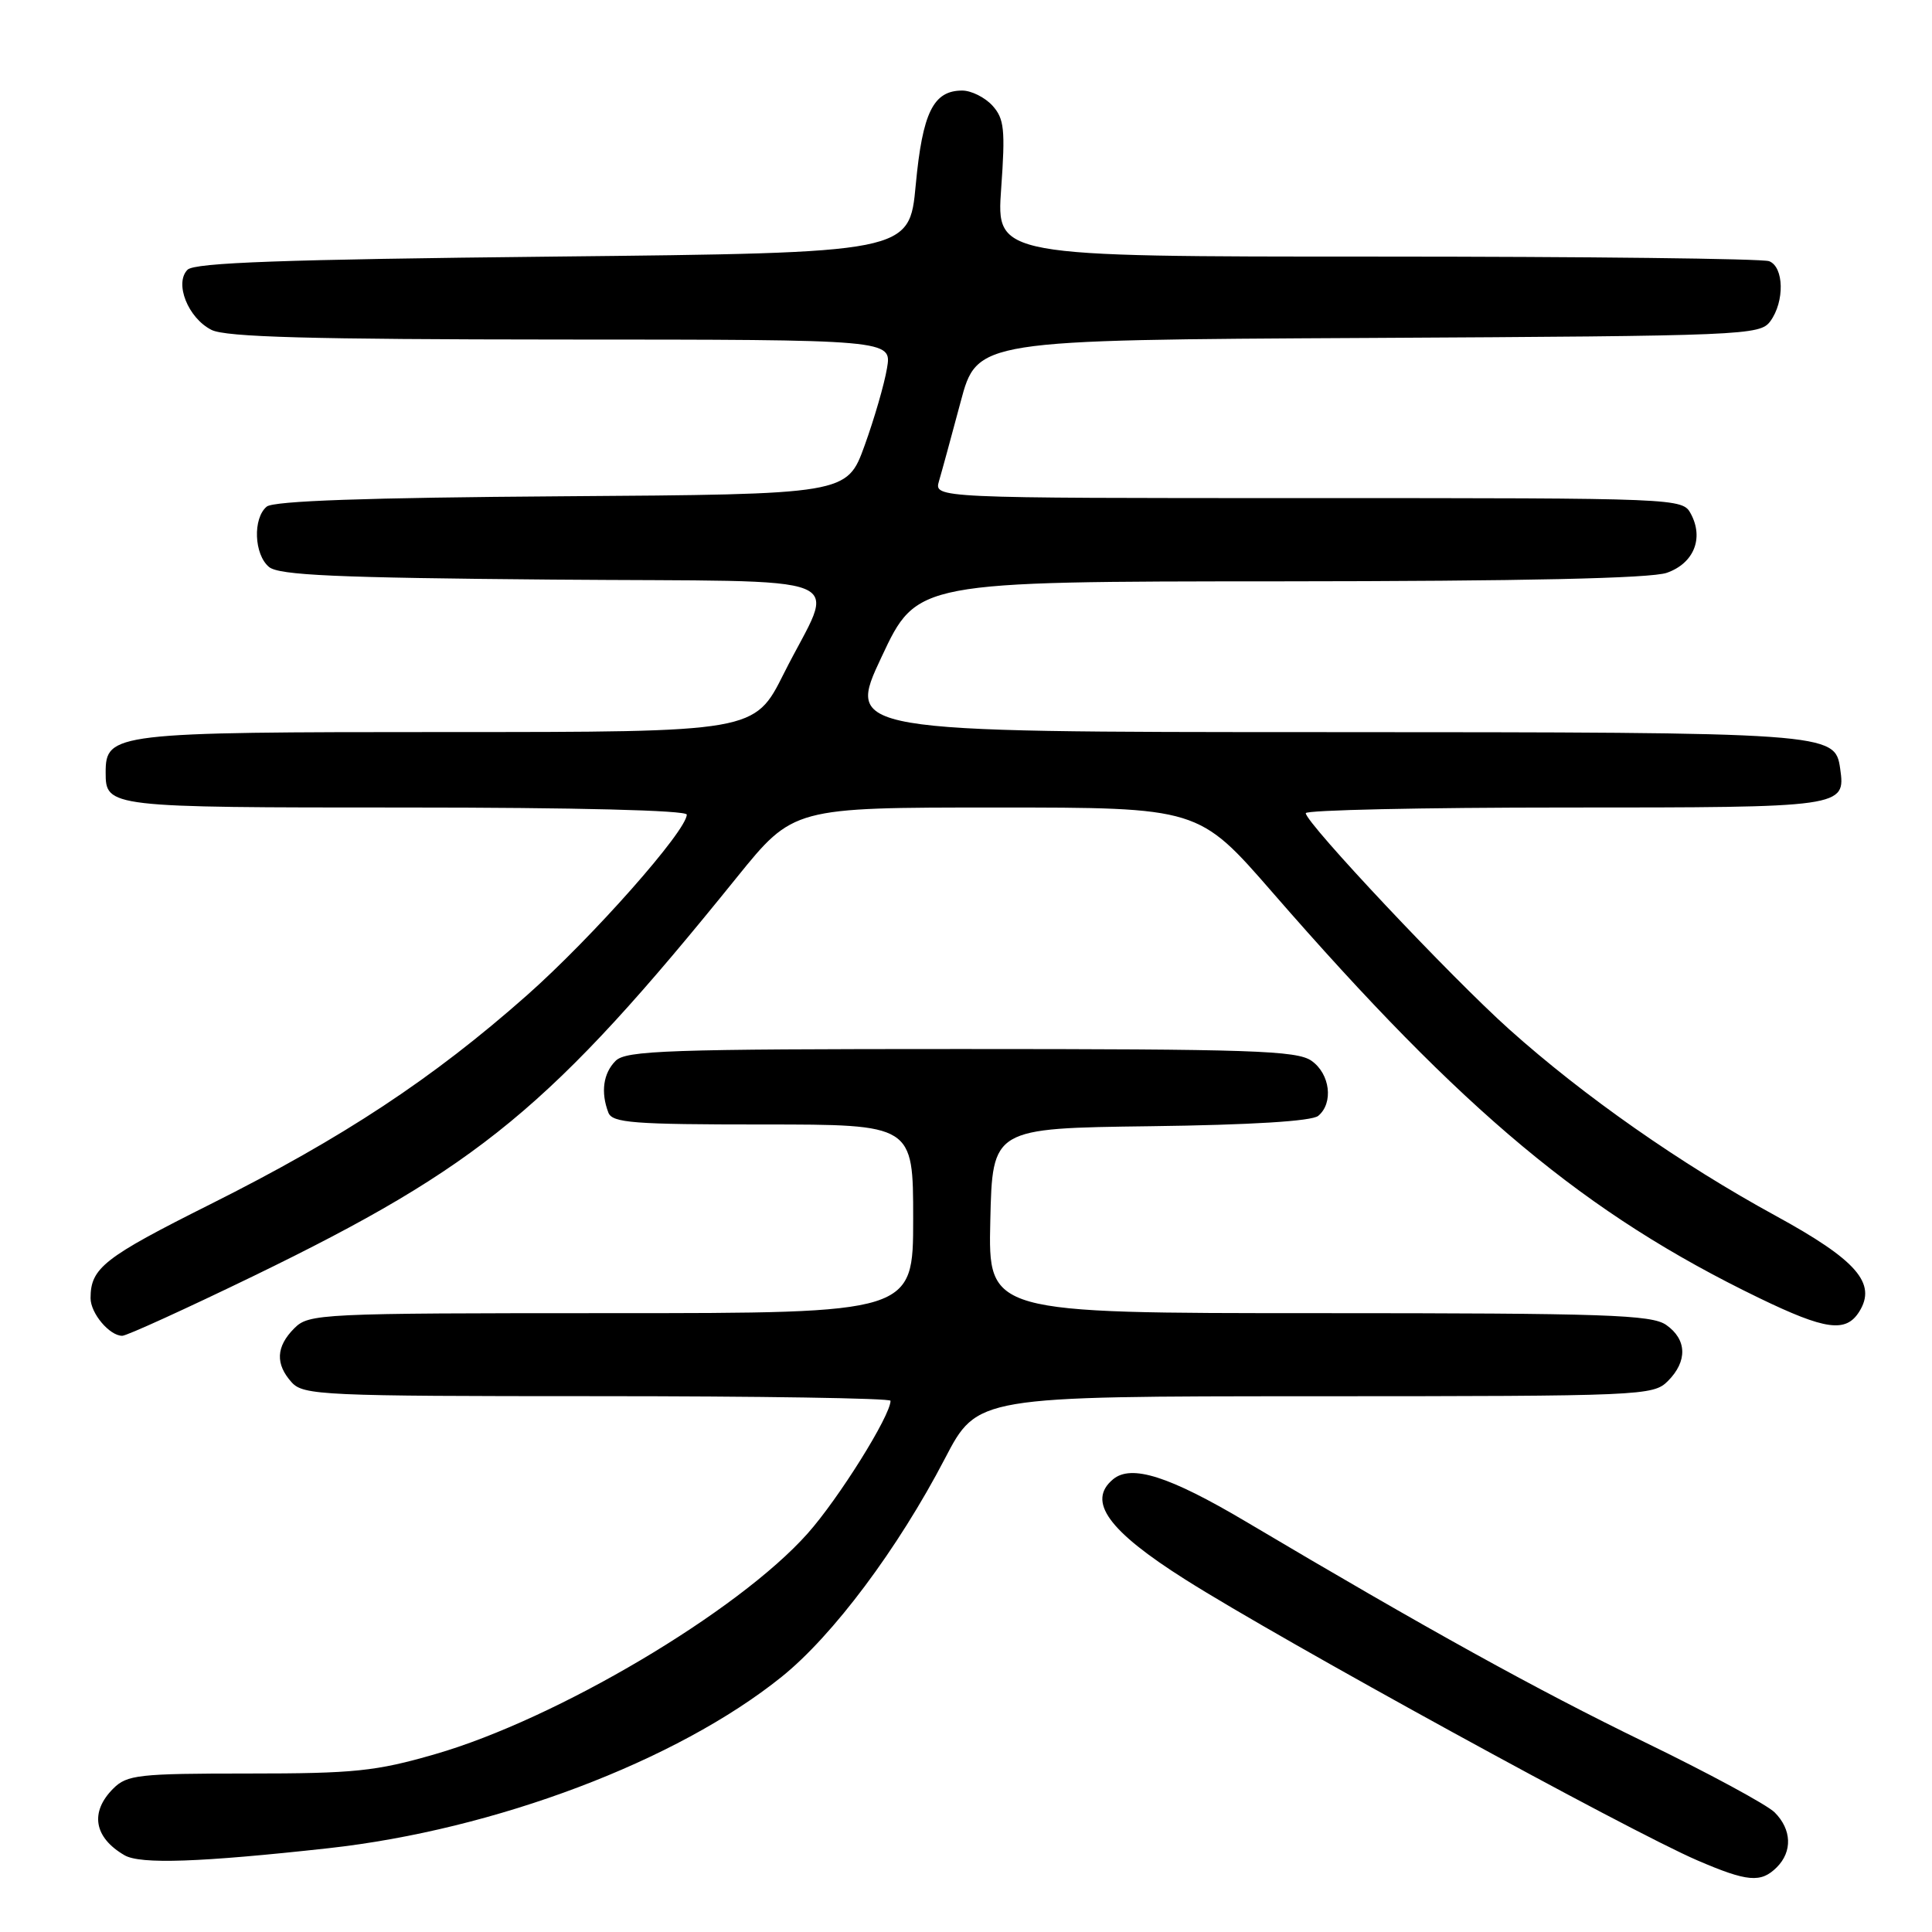 <?xml version="1.0" encoding="UTF-8" standalone="no"?>
<!DOCTYPE svg PUBLIC "-//W3C//DTD SVG 1.1//EN" "http://www.w3.org/Graphics/SVG/1.1/DTD/svg11.dtd" >
<svg xmlns="http://www.w3.org/2000/svg" xmlns:xlink="http://www.w3.org/1999/xlink" version="1.1" viewBox="0 0 256 256">
 <g >
 <path fill="currentColor"
d=" M 235.43 247.43 C 237.53 245.33 237.41 242.41 235.15 240.15 C 234.14 239.14 226.37 234.94 217.90 230.83 C 203.69 223.93 189.14 215.89 165.07 201.61 C 154.93 195.60 149.91 194.00 147.49 196.01 C 144.00 198.91 146.82 202.83 157.08 209.31 C 169.86 217.40 215.81 242.59 224.91 246.51 C 231.55 249.37 233.33 249.52 235.43 247.43 Z  M 43.50 244.90 C 65.61 242.46 89.70 233.35 103.57 222.19 C 110.37 216.73 118.99 205.20 125.21 193.26 C 129.50 185.02 129.50 185.02 174.25 185.01 C 217.66 185.00 219.06 184.94 221.00 183.00 C 223.62 180.38 223.54 177.49 220.78 175.56 C 218.85 174.21 212.78 174.00 174.75 174.00 C 130.94 174.00 130.94 174.00 131.22 161.75 C 131.50 149.50 131.50 149.50 152.42 149.23 C 165.80 149.06 173.82 148.56 174.67 147.86 C 176.72 146.16 176.25 142.29 173.78 140.56 C 171.85 139.20 165.74 139.00 127.35 139.00 C 88.49 139.00 82.95 139.19 81.57 140.57 C 79.93 142.21 79.58 144.73 80.61 147.42 C 81.13 148.79 83.89 149.00 101.11 149.00 C 121.00 149.00 121.00 149.00 121.00 161.50 C 121.00 174.00 121.00 174.00 81.00 174.00 C 42.33 174.00 40.93 174.07 39.00 176.00 C 36.57 178.43 36.46 180.74 38.65 183.17 C 40.20 184.88 42.79 185.00 79.15 185.00 C 100.52 185.00 118.00 185.27 118.00 185.61 C 118.00 187.58 111.12 198.59 107.00 203.21 C 97.78 213.56 73.74 227.80 57.64 232.44 C 49.79 234.71 46.95 235.00 32.89 235.00 C 18.33 235.00 16.83 235.17 15.00 237.00 C 11.88 240.12 12.45 243.48 16.50 245.83 C 18.59 247.05 26.53 246.77 43.50 244.90 Z  M 33.59 169.08 C 63.57 154.52 73.03 146.73 97.64 116.25 C 105.12 107.00 105.12 107.00 131.97 107.00 C 158.82 107.00 158.82 107.00 168.61 118.25 C 194.00 147.44 210.11 160.86 233.09 171.99 C 241.89 176.25 244.59 176.62 246.36 173.80 C 248.71 170.05 246.03 166.97 235.27 161.09 C 222.71 154.23 209.87 145.25 199.98 136.39 C 192.26 129.48 173.06 109.08 173.02 107.75 C 173.01 107.34 188.47 107.00 207.38 107.00 C 244.40 107.00 244.56 106.98 243.83 101.83 C 243.14 97.07 242.63 97.03 175.32 97.01 C 112.13 97.00 112.13 97.00 116.82 87.03 C 121.50 77.05 121.50 77.05 169.60 77.03 C 201.94 77.01 218.74 76.64 220.86 75.90 C 224.43 74.65 225.79 71.34 224.05 68.09 C 222.94 66.01 222.64 66.00 173.35 66.00 C 123.77 66.00 123.77 66.00 124.42 63.75 C 124.79 62.51 126.07 57.80 127.28 53.28 C 129.47 45.05 129.47 45.05 181.32 44.78 C 231.31 44.51 233.21 44.43 234.58 42.56 C 236.49 39.95 236.39 35.37 234.42 34.61 C 233.55 34.27 210.15 34.00 182.43 34.00 C 132.02 34.00 132.02 34.00 132.66 24.99 C 133.22 17.15 133.07 15.73 131.50 13.99 C 130.50 12.90 128.70 12.00 127.50 12.00 C 123.67 12.00 122.24 14.91 121.34 24.50 C 120.50 33.50 120.50 33.50 73.30 34.00 C 37.53 34.38 25.80 34.80 24.85 35.74 C 23.08 37.52 24.91 42.14 28.02 43.71 C 29.90 44.67 41.16 44.97 74.34 44.99 C 118.18 45.00 118.18 45.00 117.53 48.80 C 117.18 50.90 115.84 55.51 114.56 59.05 C 112.22 65.50 112.22 65.50 74.45 65.76 C 48.60 65.94 36.25 66.37 35.34 67.13 C 33.48 68.68 33.66 73.48 35.65 75.13 C 36.97 76.22 44.58 76.56 73.20 76.80 C 114.58 77.14 110.71 75.57 103.86 89.25 C 99.98 97.00 99.98 97.00 59.21 97.00 C 15.10 97.00 14.00 97.13 14.00 102.36 C 14.00 106.97 14.28 107.00 53.70 107.00 C 76.33 107.00 91.00 107.37 91.00 107.94 C 91.00 110.07 78.48 124.22 69.80 131.90 C 57.34 142.92 45.51 150.73 27.91 159.55 C 13.77 166.63 12.00 168.01 12.00 172.01 C 12.00 174.02 14.51 177.00 16.20 177.00 C 16.79 177.00 24.61 173.43 33.59 169.08 Z "/>
</g>
</svg>